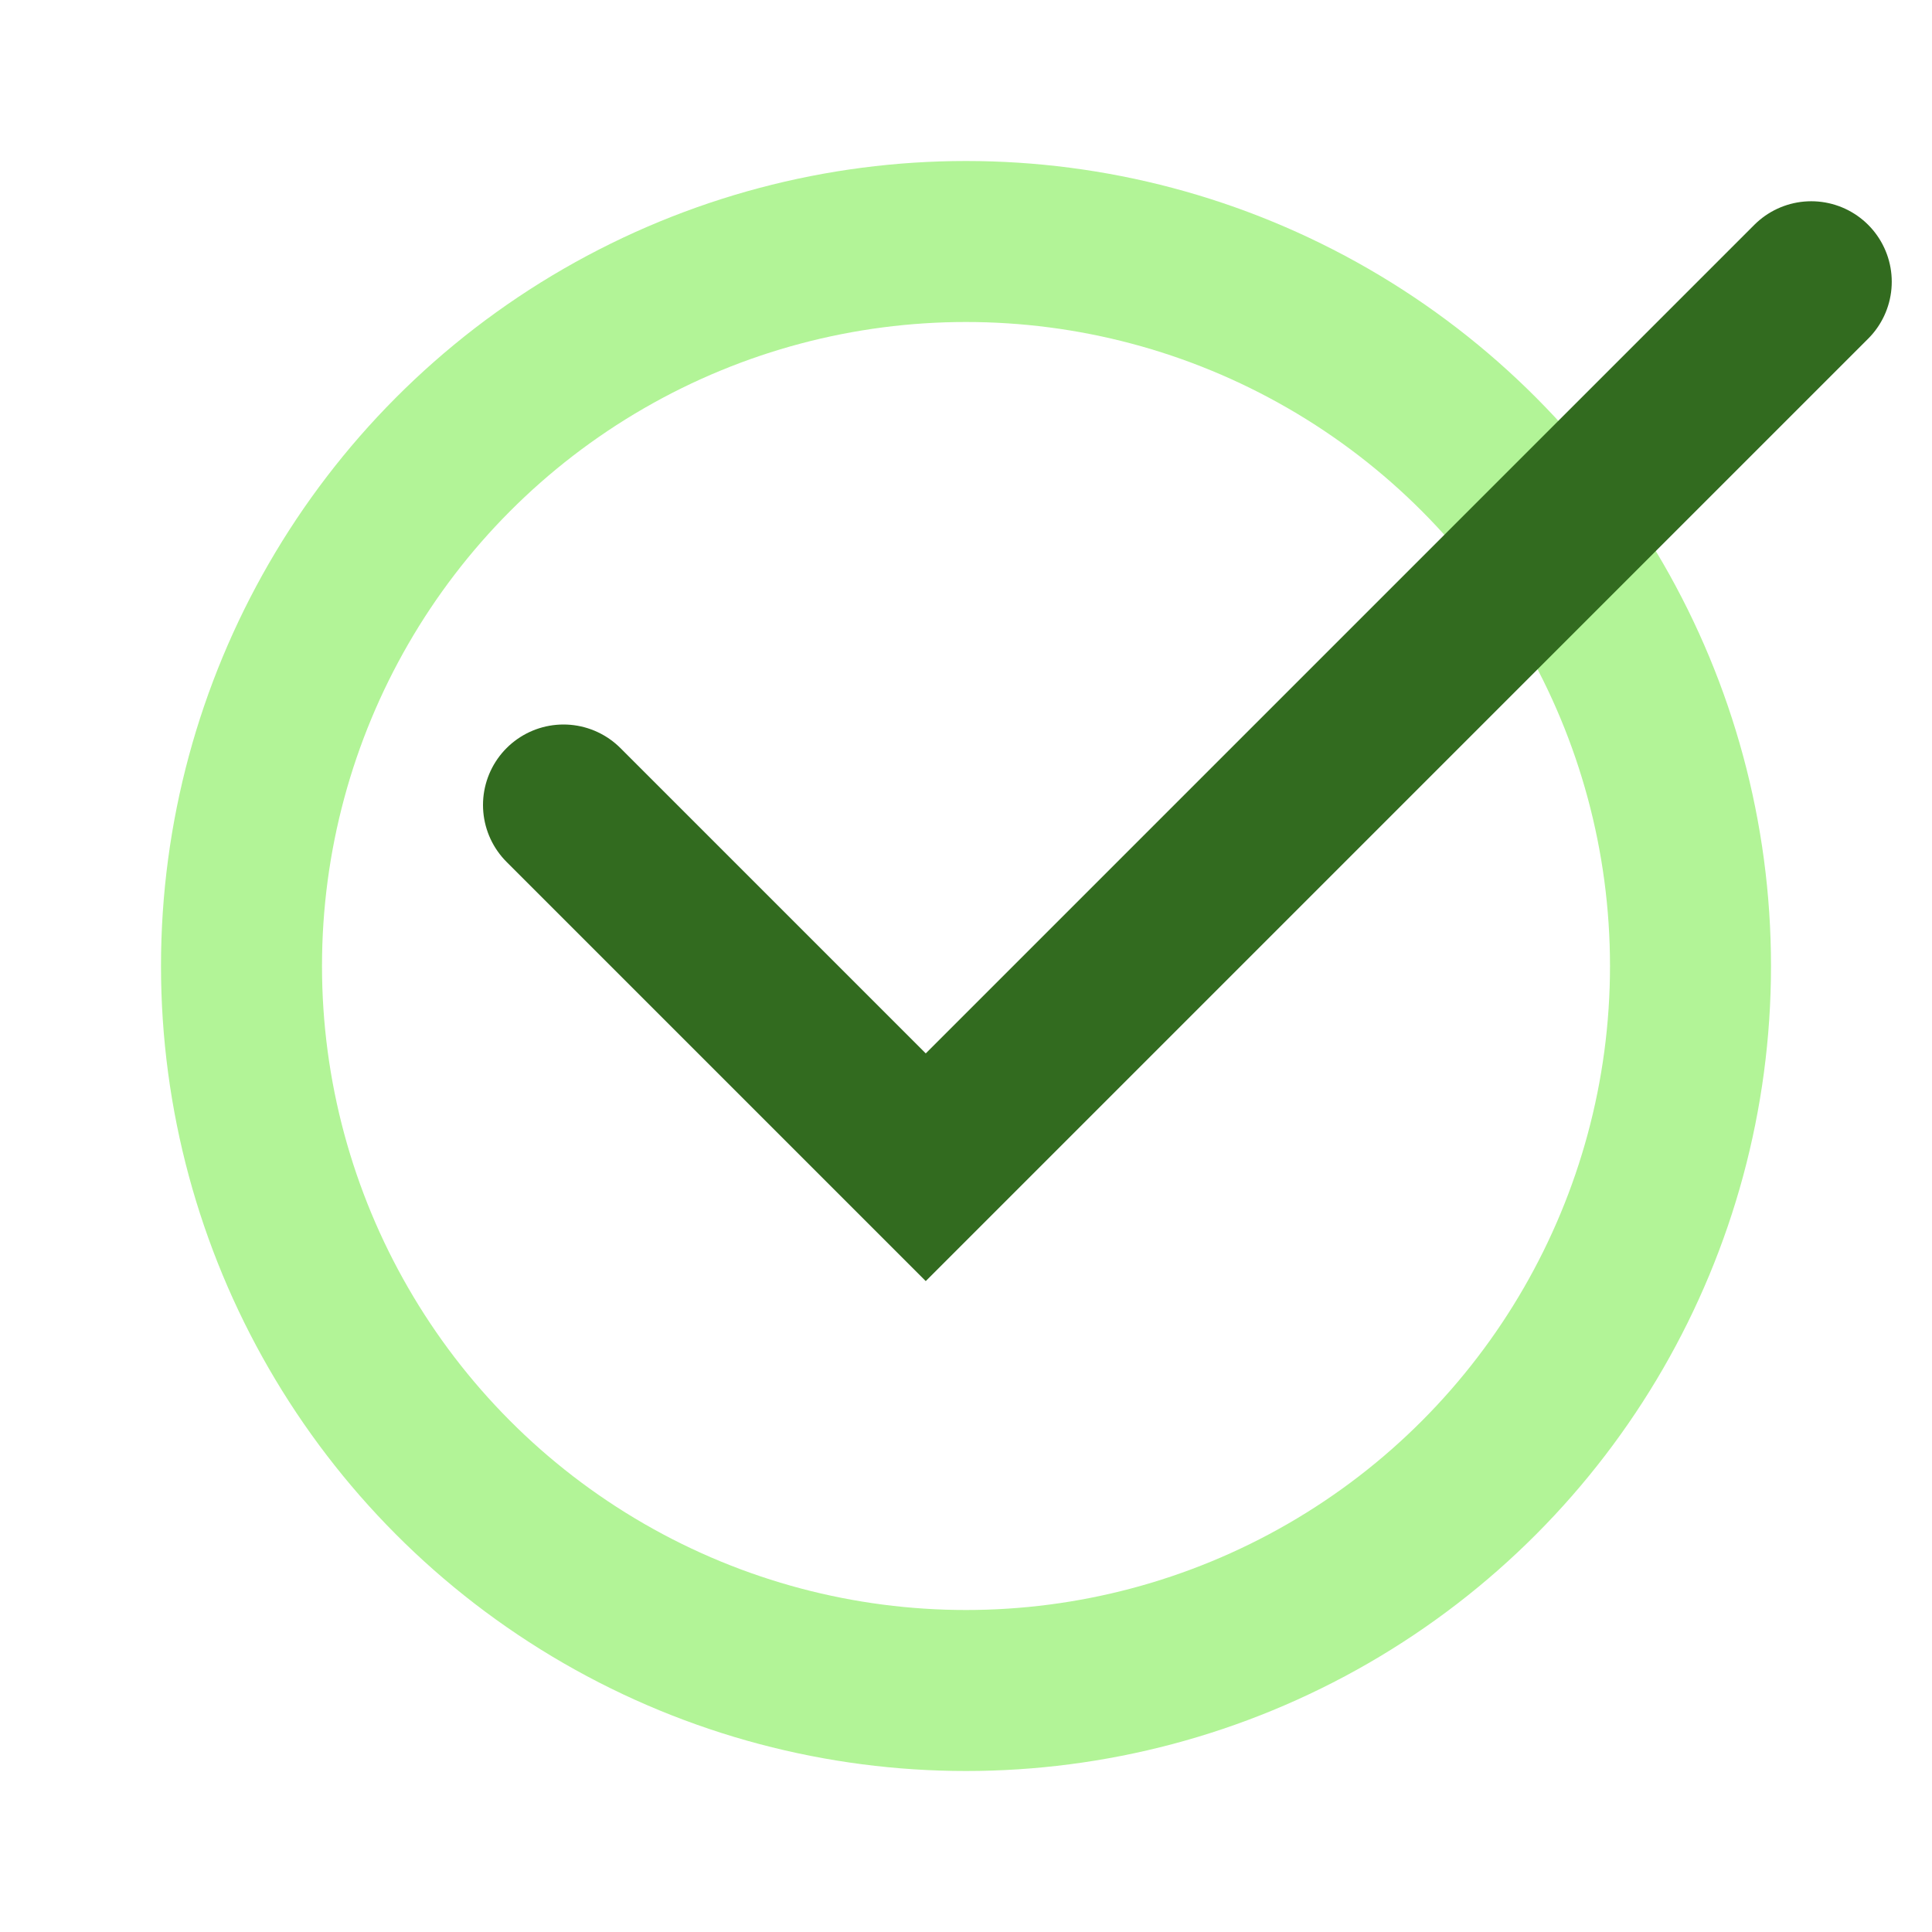 <svg width="24" height="24" viewBox="0 0 24 24" fill="none" xmlns="http://www.w3.org/2000/svg">
<circle cx="12" cy="12" r="9" stroke="#B2F497" stroke-width="2"/>
<path d="M7 10L11.5 14.5L22.5 3.5" stroke="#326B1F" stroke-width="2" stroke-linecap="round"/>
</svg>
